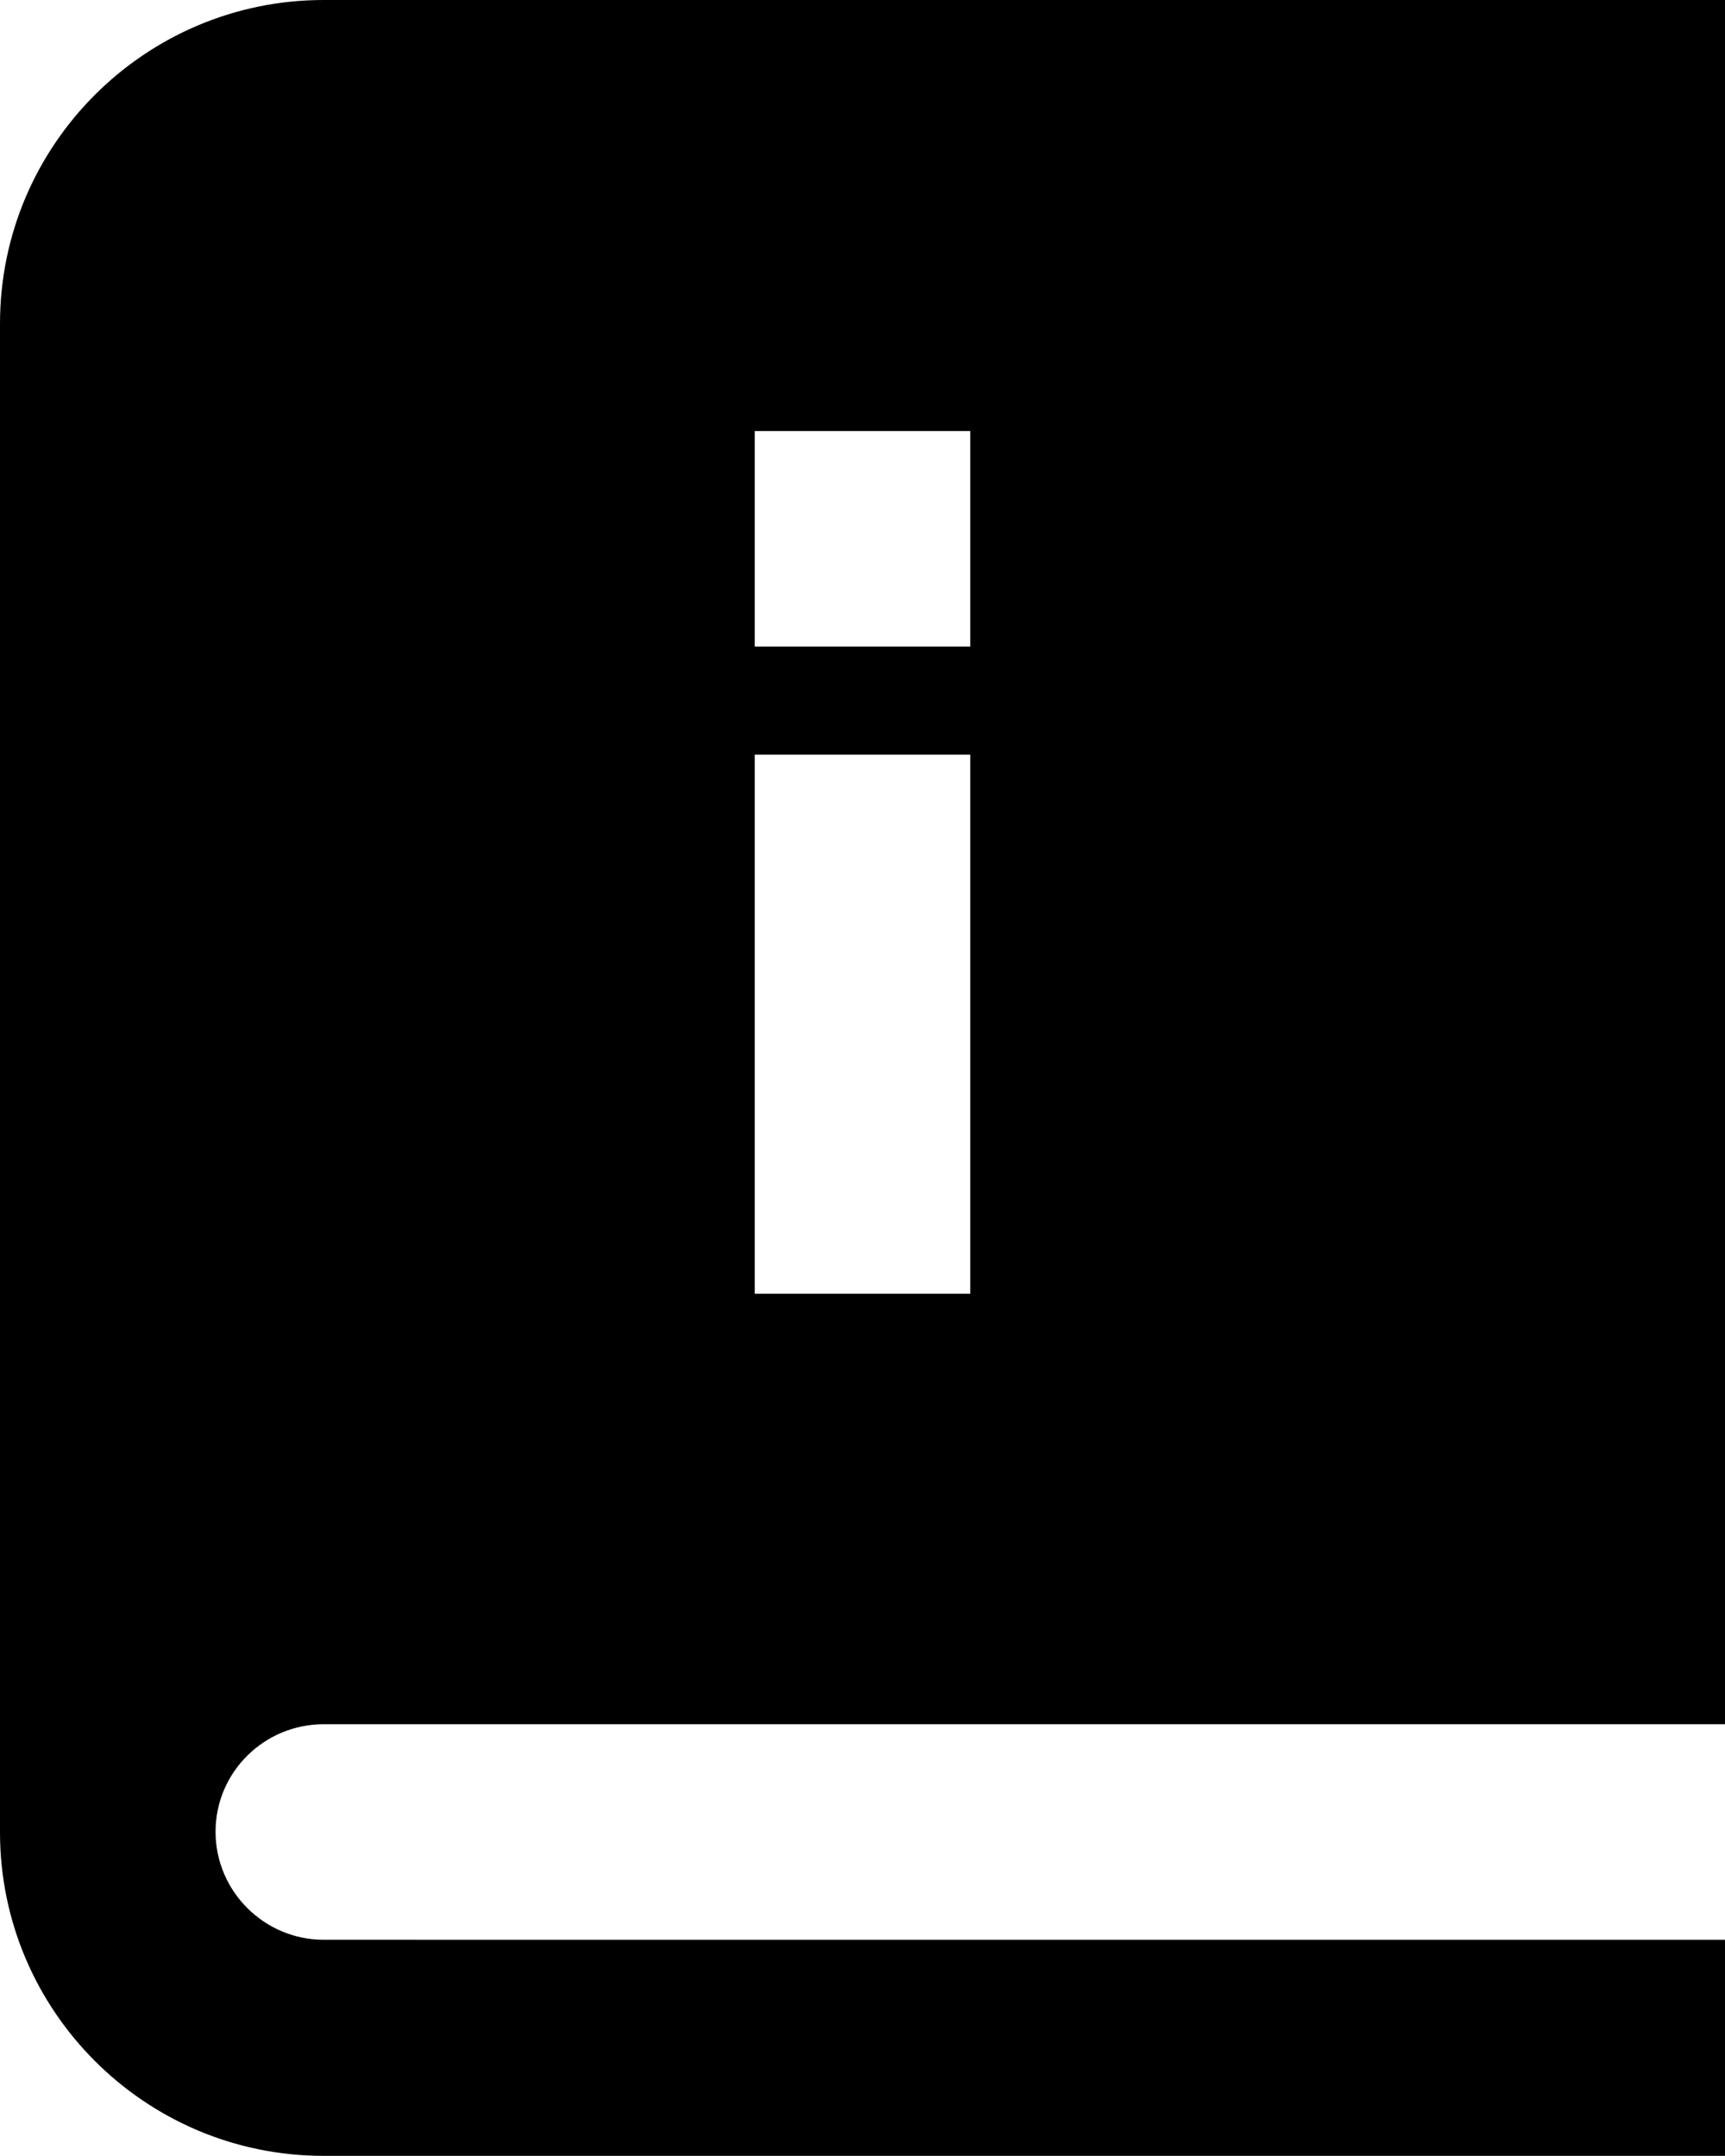 <?xml version="1.0" encoding="utf-8"?>
<!-- Generator: Adobe Illustrator 16.0.4, SVG Export Plug-In . SVG Version: 6.00 Build 0)  -->
<!DOCTYPE svg PUBLIC "-//W3C//DTD SVG 1.1//EN" "http://www.w3.org/Graphics/SVG/1.1/DTD/svg11.dtd">
<svg version="1.1" id="Layer_1" xmlns="http://www.w3.org/2000/svg" xmlns:xlink="http://www.w3.org/1999/xlink" x="0px" y="0px"
	 width="348.913px" height="436.112px" viewBox="123.125 128.537 348.913 436.112"
	 enable-background="new 123.125 128.537 348.913 436.112" xml:space="preserve">
<path d="M188.583,477.334h283.455V128.537H188.583c-36.043,0-65.458,29.299-65.458,65.458v305.197
	c0,36.043,29.299,65.458,65.458,65.458h283.455v-43.716H188.583c-11.976,0-21.858-9.767-21.858-21.858
	C166.725,486.984,176.608,477.334,188.583,477.334z M275.782,215.736h43.599v43.6h-43.599V215.736z M275.782,281.194h43.599v109.057
	h-43.599V281.194z"/>
</svg>
